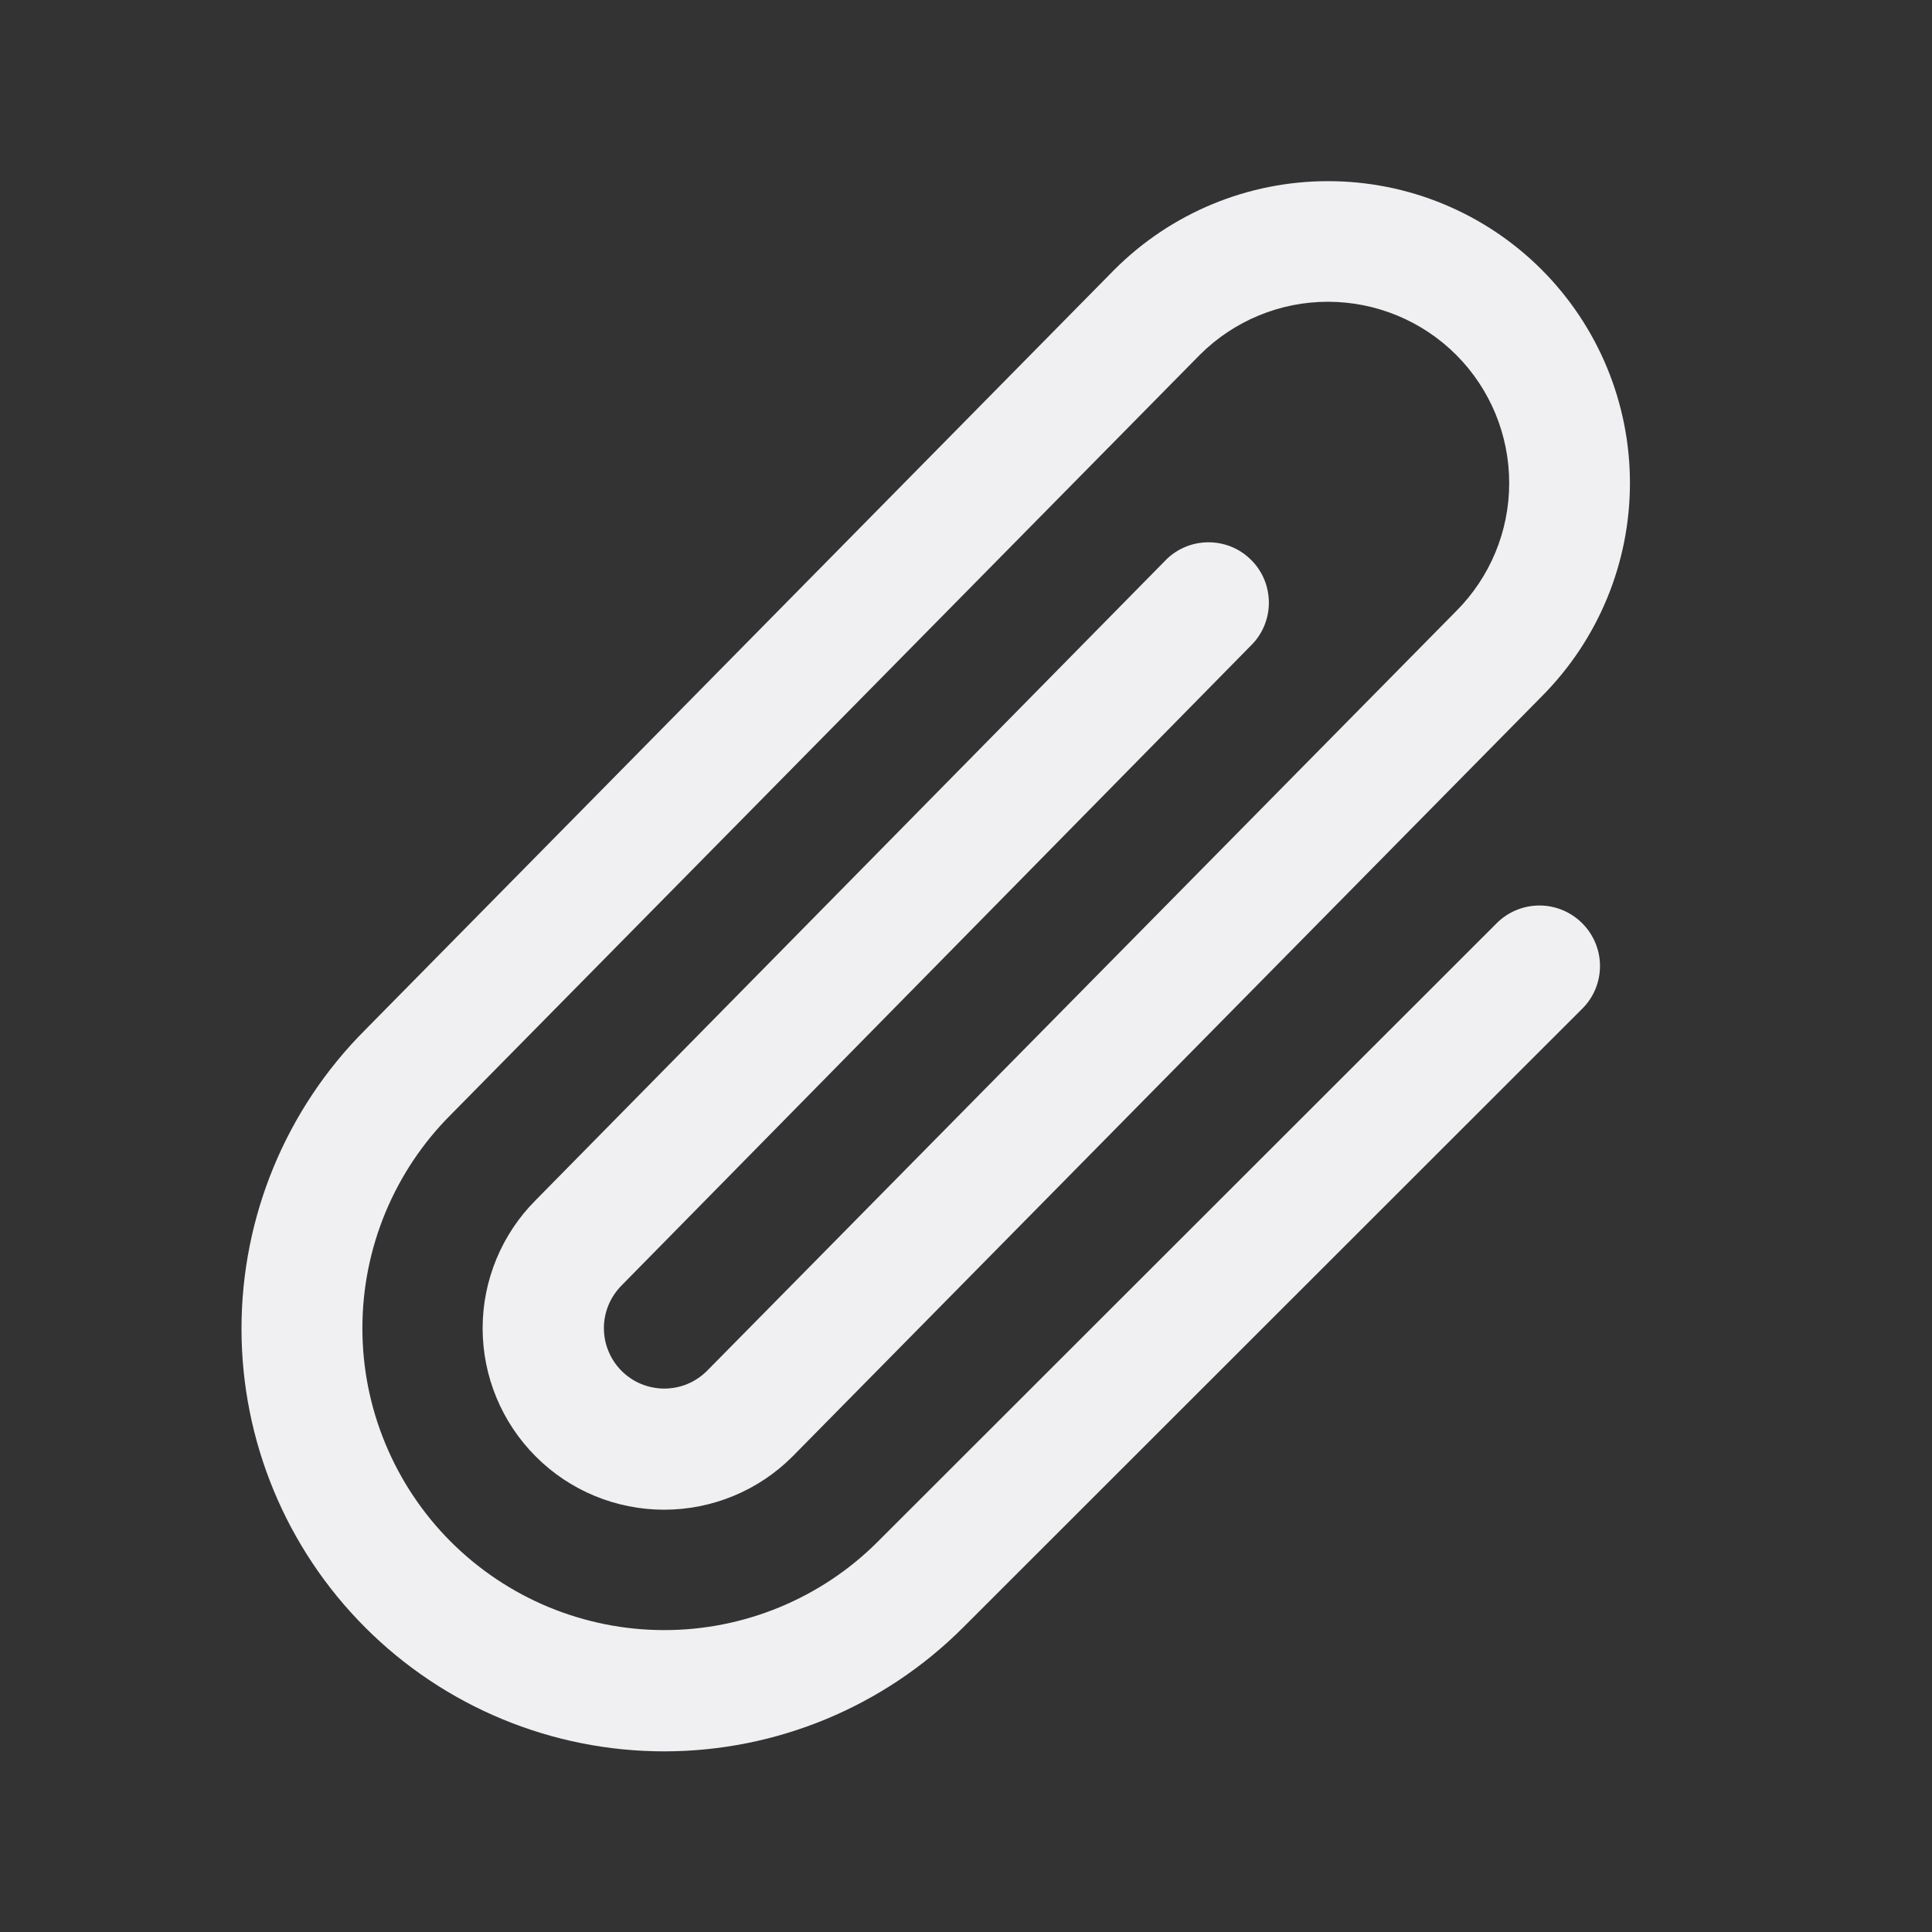 <svg width="26" height="26" viewBox="0 0 26 26" fill="none" xmlns="http://www.w3.org/2000/svg">
<rect x="0" y="0" width="26" height="26" fill="#333333" stroke="none"/>
<g id="Paperclip">
<path id="Vector" d="M21.293 12.425C21.369 12.501 21.429 12.591 21.47 12.689C21.511 12.788 21.532 12.893 21.532 13C21.532 13.107 21.511 13.213 21.47 13.312C21.429 13.41 21.369 13.5 21.293 13.575L12.96 21.903C11.893 22.97 10.446 23.569 8.938 23.569C7.429 23.569 5.982 22.97 4.916 21.903C3.849 20.836 3.25 19.389 3.25 17.881C3.25 16.372 3.849 14.925 4.916 13.858L14.997 3.629C15.759 2.867 16.792 2.438 17.87 2.438C18.948 2.437 19.981 2.864 20.744 3.626C21.506 4.388 21.935 5.421 21.935 6.499C21.936 7.576 21.508 8.61 20.747 9.373L10.664 19.602C10.206 20.06 9.585 20.317 8.937 20.317C8.29 20.317 7.668 20.06 7.211 19.602C6.753 19.144 6.495 18.523 6.495 17.875C6.495 17.228 6.753 16.607 7.211 16.149L15.671 7.555C15.745 7.475 15.834 7.412 15.933 7.368C16.032 7.324 16.139 7.3 16.247 7.298C16.355 7.296 16.463 7.315 16.564 7.355C16.665 7.395 16.756 7.455 16.833 7.531C16.911 7.607 16.972 7.698 17.014 7.798C17.055 7.898 17.076 8.005 17.076 8.114C17.076 8.222 17.053 8.329 17.011 8.429C16.968 8.529 16.906 8.619 16.828 8.694L8.367 17.297C8.292 17.373 8.231 17.462 8.19 17.56C8.149 17.659 8.127 17.764 8.127 17.871C8.127 17.978 8.147 18.084 8.188 18.182C8.228 18.281 8.288 18.371 8.363 18.447C8.438 18.522 8.527 18.583 8.626 18.624C8.724 18.665 8.83 18.686 8.936 18.687C9.043 18.687 9.149 18.667 9.248 18.626C9.346 18.586 9.436 18.526 9.512 18.451L19.594 8.227C20.052 7.77 20.31 7.15 20.31 6.503C20.311 5.856 20.055 5.235 19.598 4.777C19.141 4.319 18.52 4.062 17.874 4.061C17.227 4.06 16.606 4.317 16.148 4.774L6.069 14.999C5.691 15.376 5.392 15.824 5.187 16.317C4.983 16.809 4.877 17.337 4.877 17.871C4.876 18.405 4.981 18.933 5.185 19.426C5.389 19.919 5.687 20.367 6.064 20.745C6.441 21.122 6.889 21.422 7.382 21.627C7.875 21.831 8.403 21.937 8.936 21.937C9.47 21.938 9.998 21.833 10.492 21.629C10.985 21.425 11.433 21.127 11.81 20.75L20.145 12.421C20.297 12.27 20.504 12.185 20.72 12.186C20.935 12.186 21.141 12.273 21.293 12.425Z" fill="#F0F0F2"/>
</g>
</svg>
